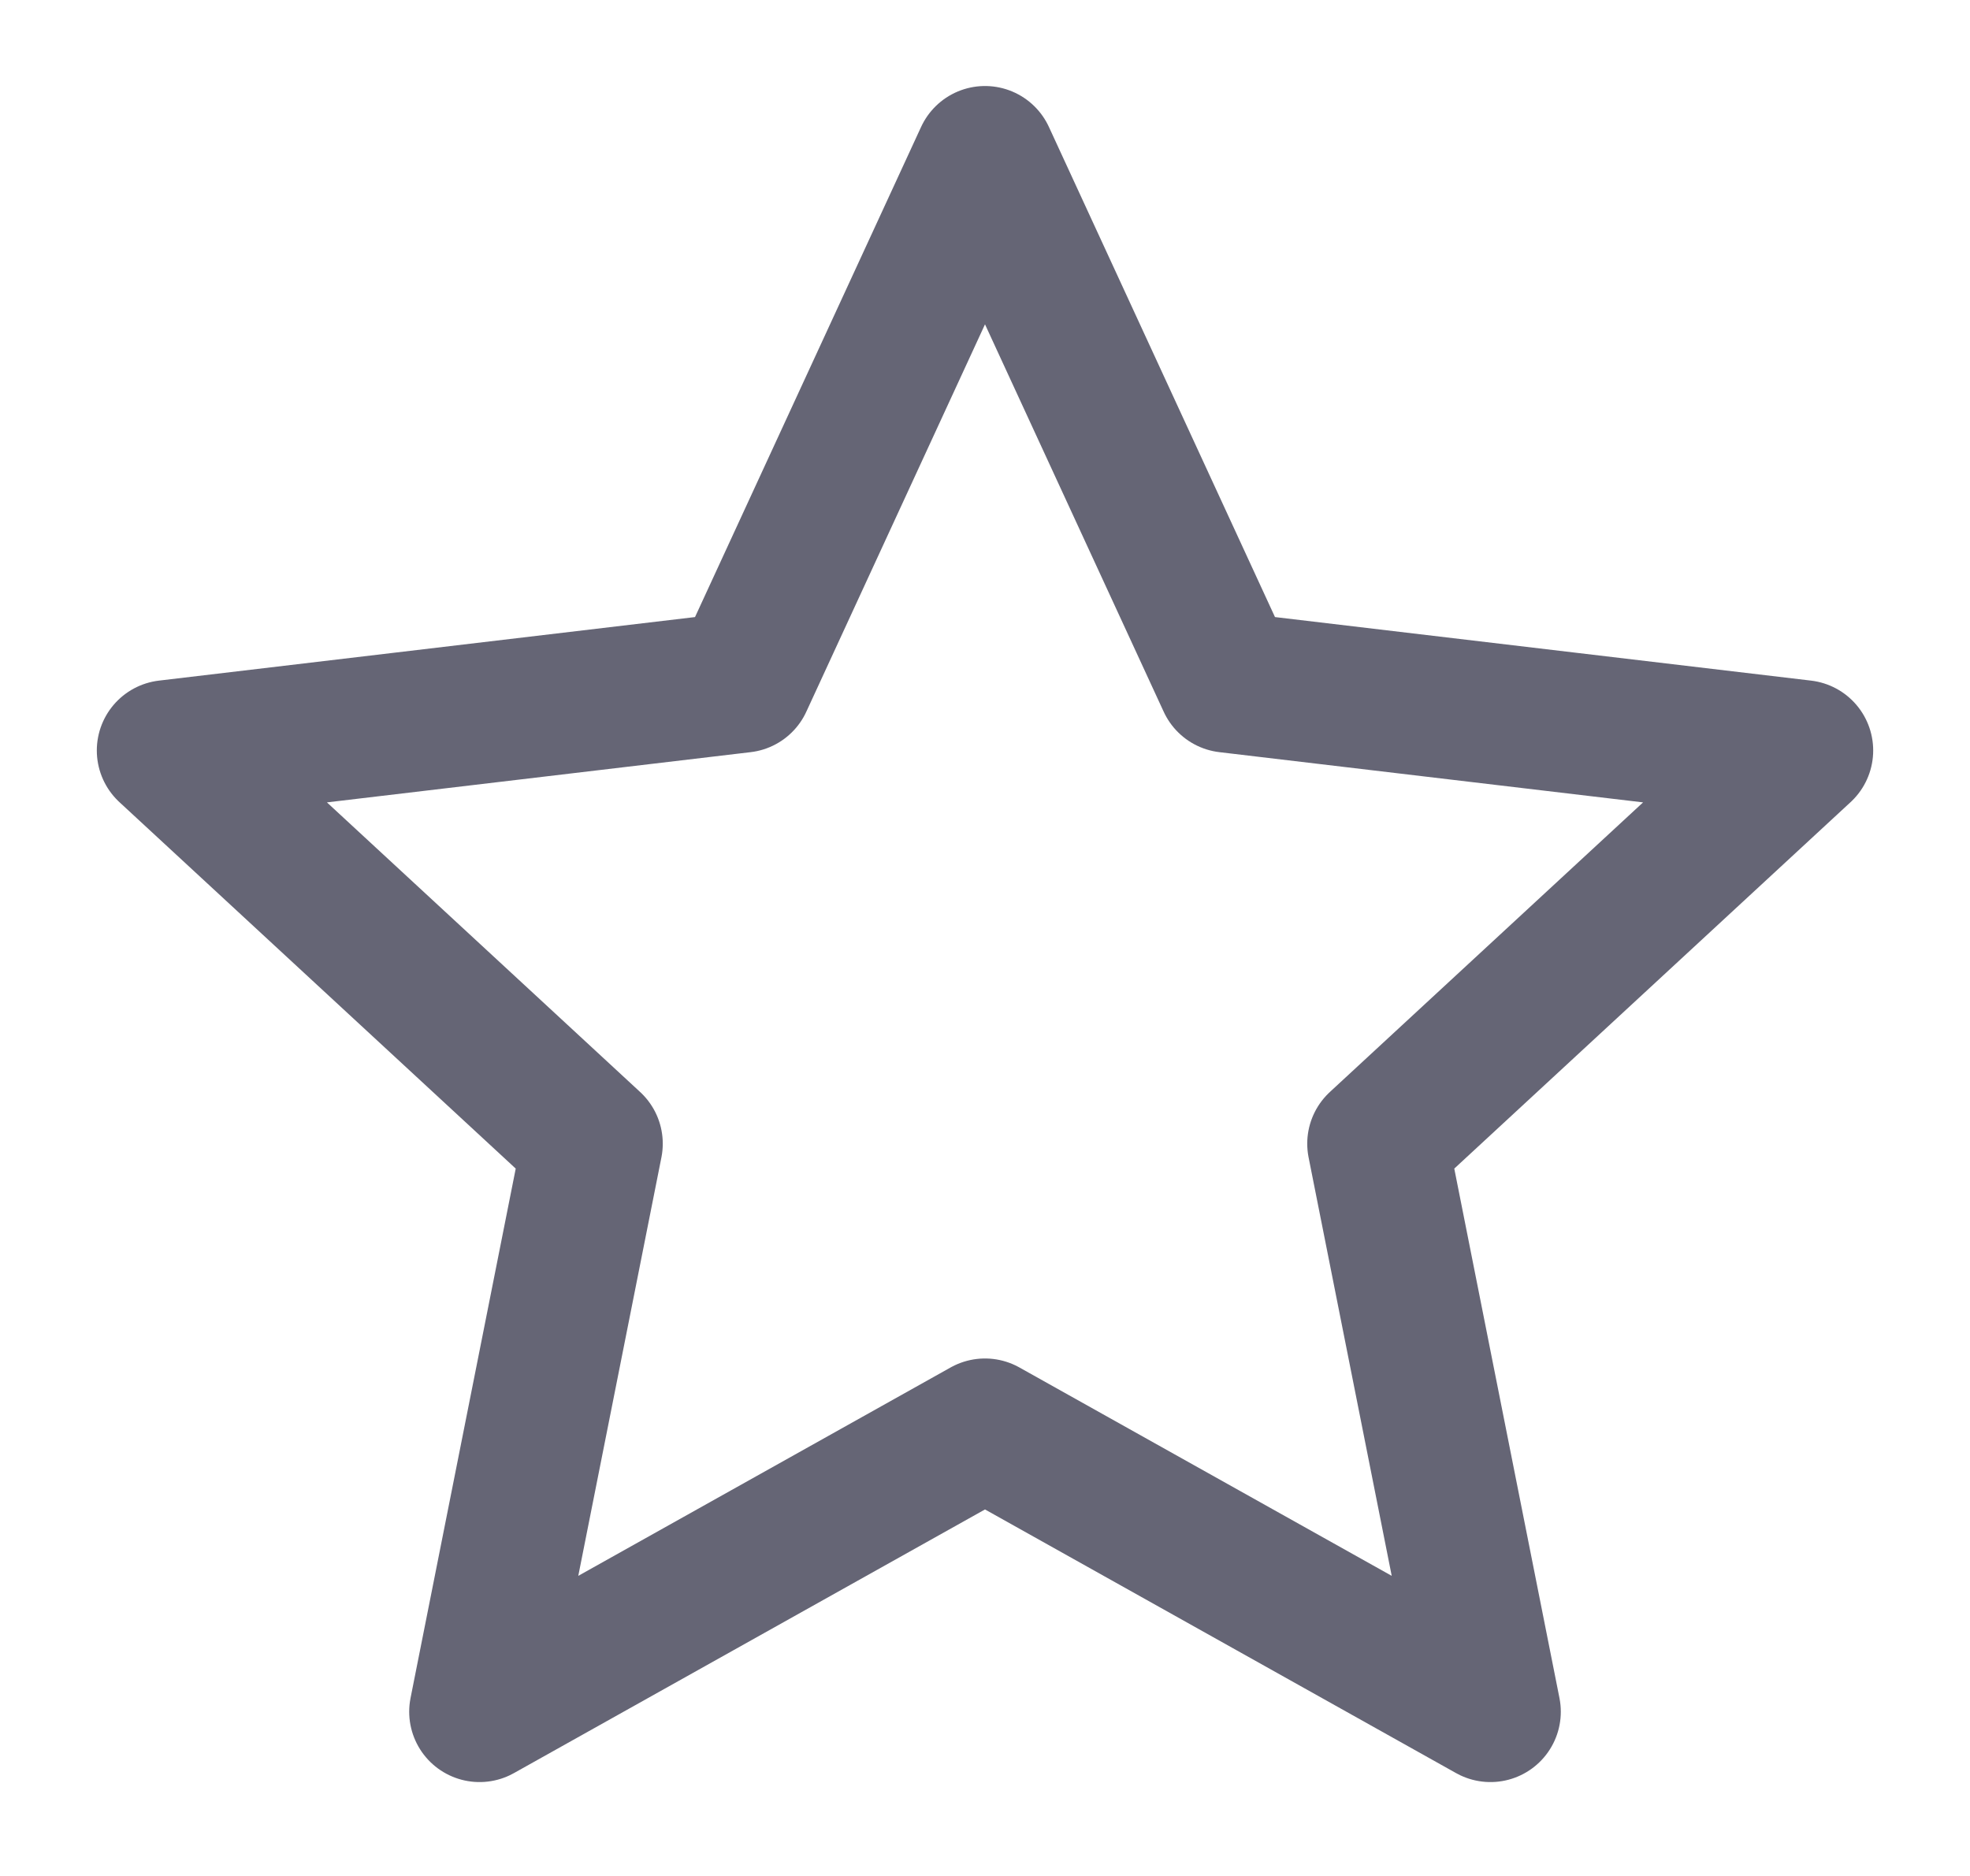 <svg width="21" height="20" viewBox="0 0 21 20" fill="none" xmlns="http://www.w3.org/2000/svg">
<g clip-path="url(#clip0_173_3524)">
<path d="M10.5 1.667L13.086 7.274L19.218 8.001L14.685 12.193L15.888 18.249L10.5 15.233L5.112 18.249L6.315 12.193L1.782 8.001L7.914 7.274L10.5 1.667Z" stroke="#656575" stroke-width="1.5" stroke-linejoin="round"/>
</g>
<defs>
<clipPath id="clip0_173_3524">
<rect width="20" height="20" fill="white" transform="translate(0.5)"/>
</clipPath>
</defs>
</svg>
